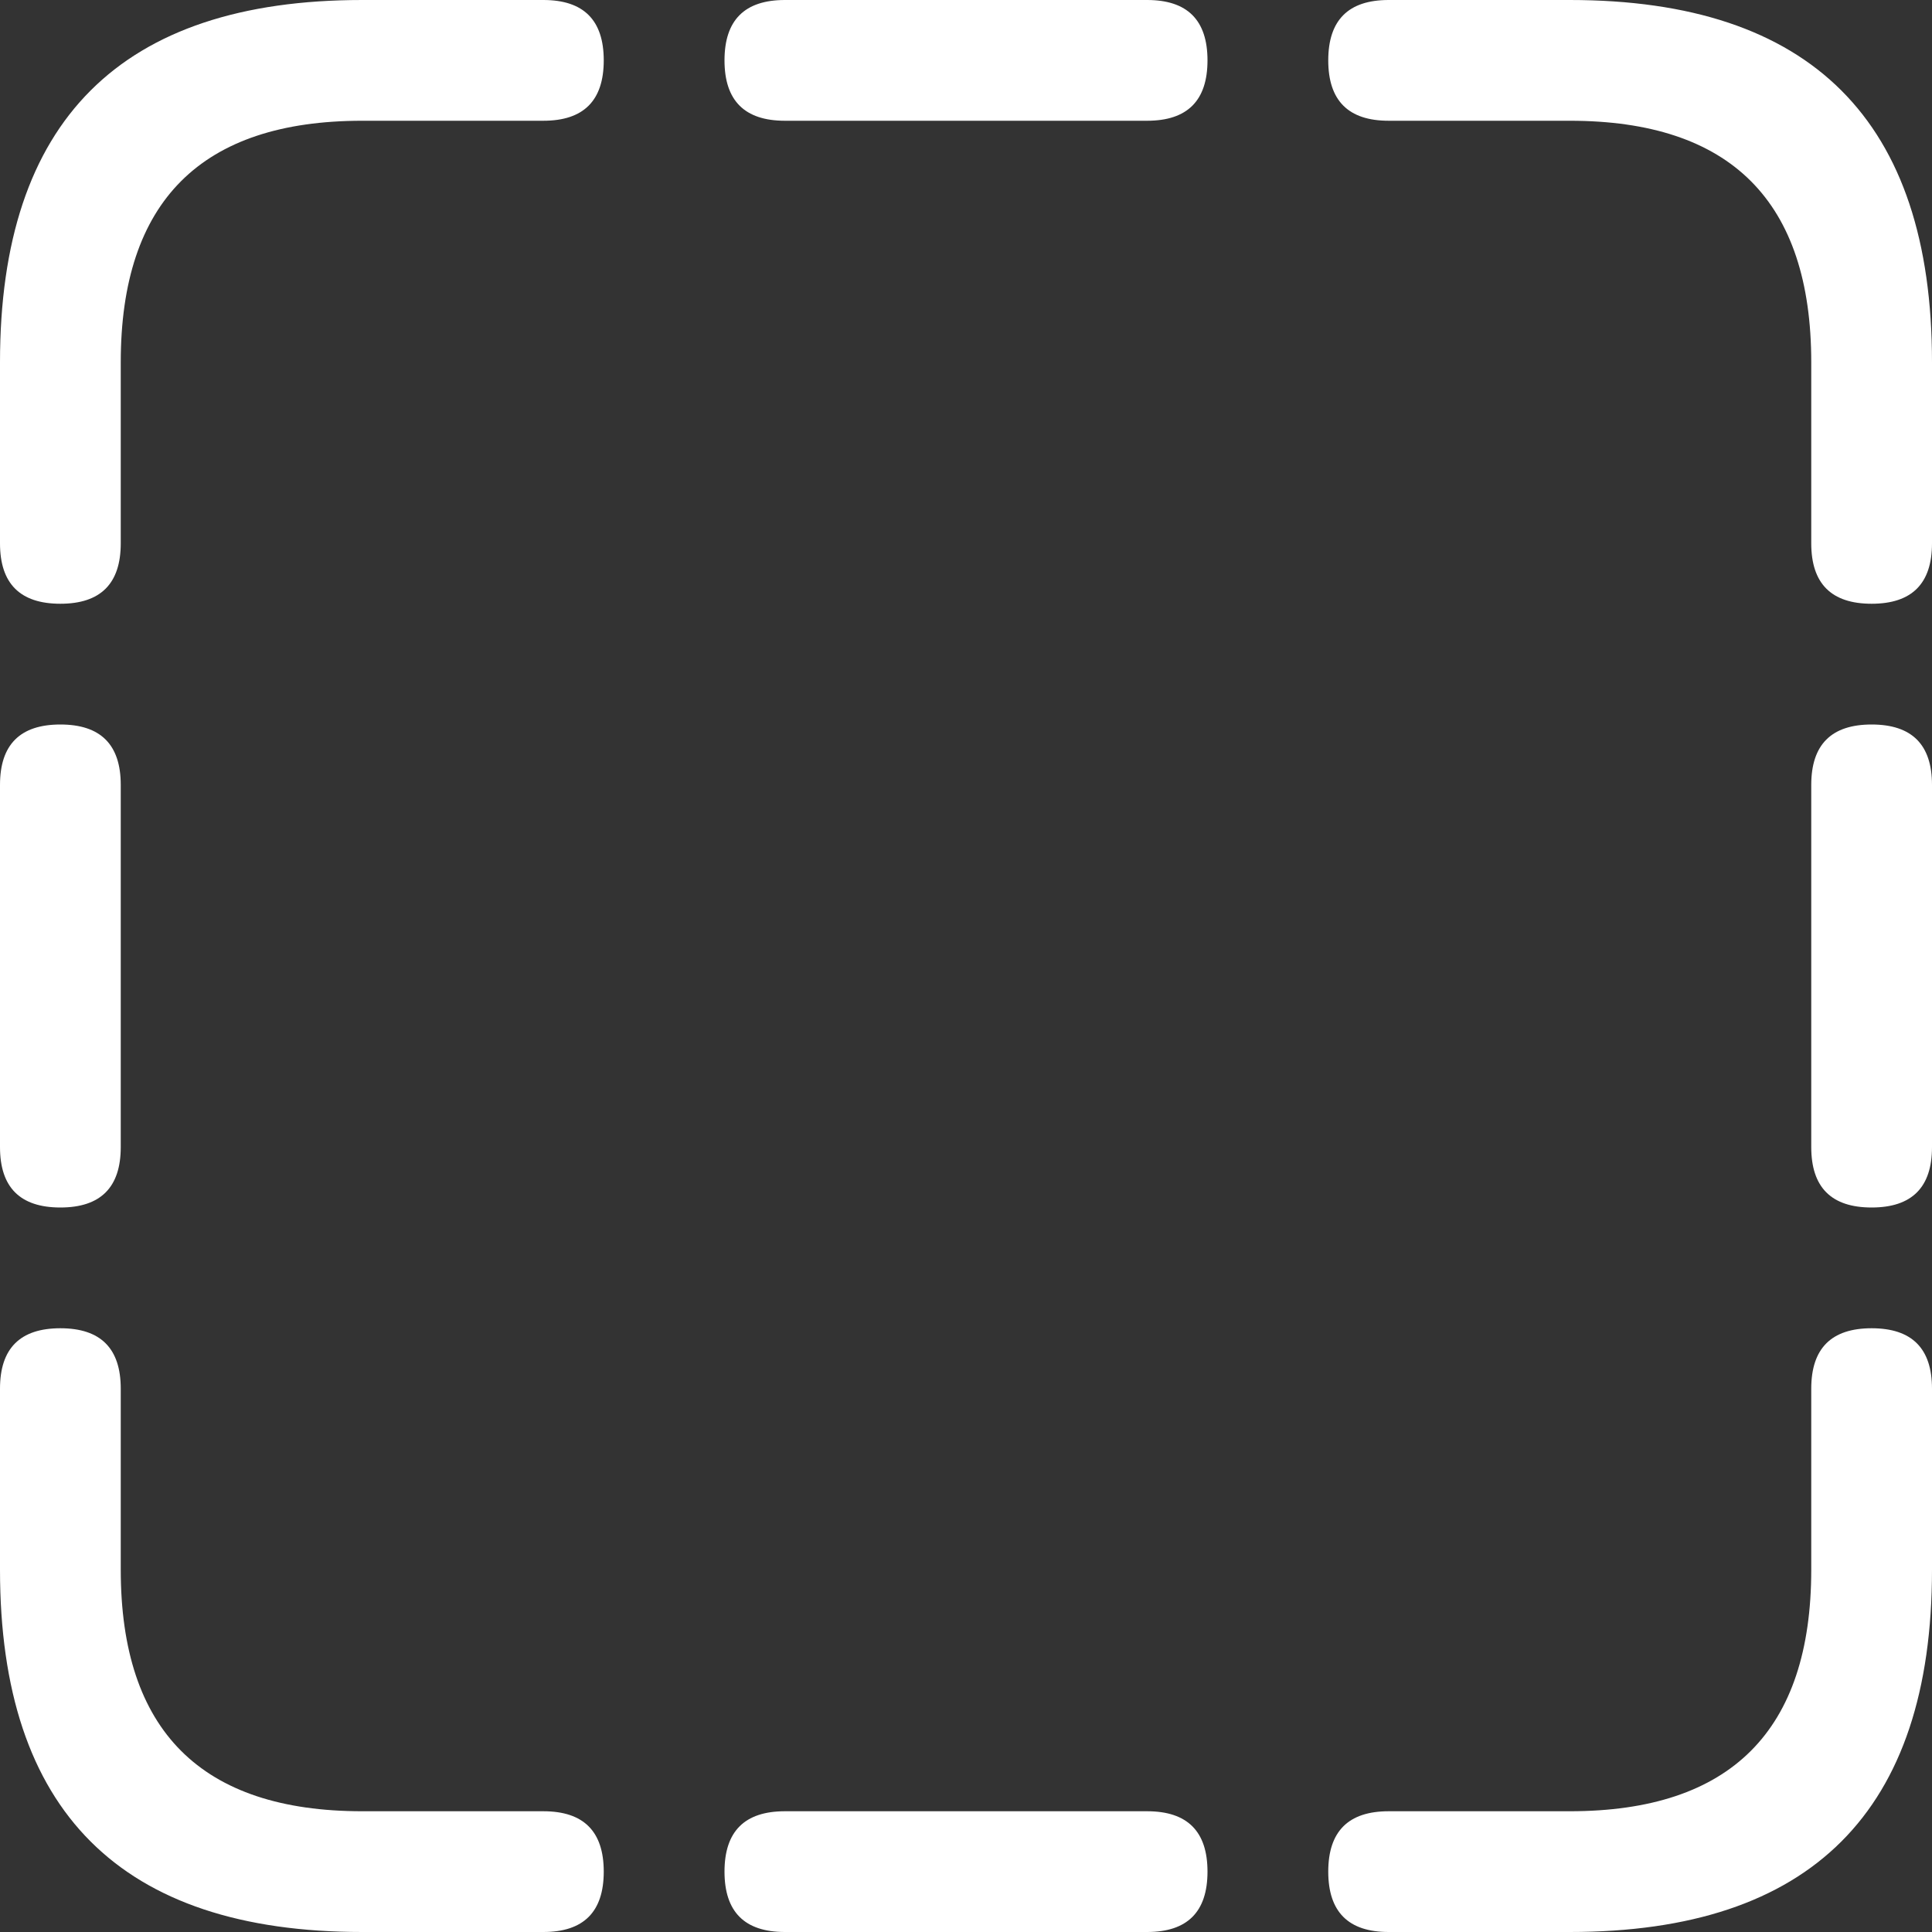 <svg viewBox="0 0 16 16" width="16" height="16" xmlns="http://www.w3.org/2000/svg" fill="#fff" fill-opacity="1">
  <rect x="0" y="0" width="16" height="16" fill="#333333" stroke="none"/>
  <path d="M3 0 13 0Q16 0 16 3L16 13Q16 16 13 16L3 16Q0 16 0 13L0 3Q0 0 3 0M0 6.5Q0 6 .5 6 1 6 1 6.5L1 9.5Q1 10 .5 10 0 10 0 9.5L0 11.5Q0 11 .5 11 1 11 1 11.5L1 13Q1 15 3 15L4.5 15Q5 15 5 15.5 5 16 4.5 16L6.5 16Q6 16 6 15.5 6 15 6.5 15L9.5 15Q10 15 10 15.5 10 16 9.5 16L11.5 16Q11 16 11 15.5 11 15 11.5 15L13 15Q15 15 15 13L15 11.5Q15 11 15.5 11 16 11 16 11.5L16 9.5Q16 10 15.5 10 15 10 15 9.5L15 6.5Q15 6 15.5 6 16 6 16 6.5L16 4.5Q16 5 15.5 5 15 5 15 4.5L15 3Q15 1 13 1L11.5 1Q11 1 11 .5 11 0 11.5 0L9.5 0Q10 0 10 .5 10 1 9.5 1L6.5 1Q6 1 6 .5 6 0 6.5 0L4.5 0Q5 0 5 .5 5 1 4.5 1L3 1Q1 1 1 3L1 4.5Q1 5 .5 5 0 5 0 4.5L0 6.5"></path>
</svg>

